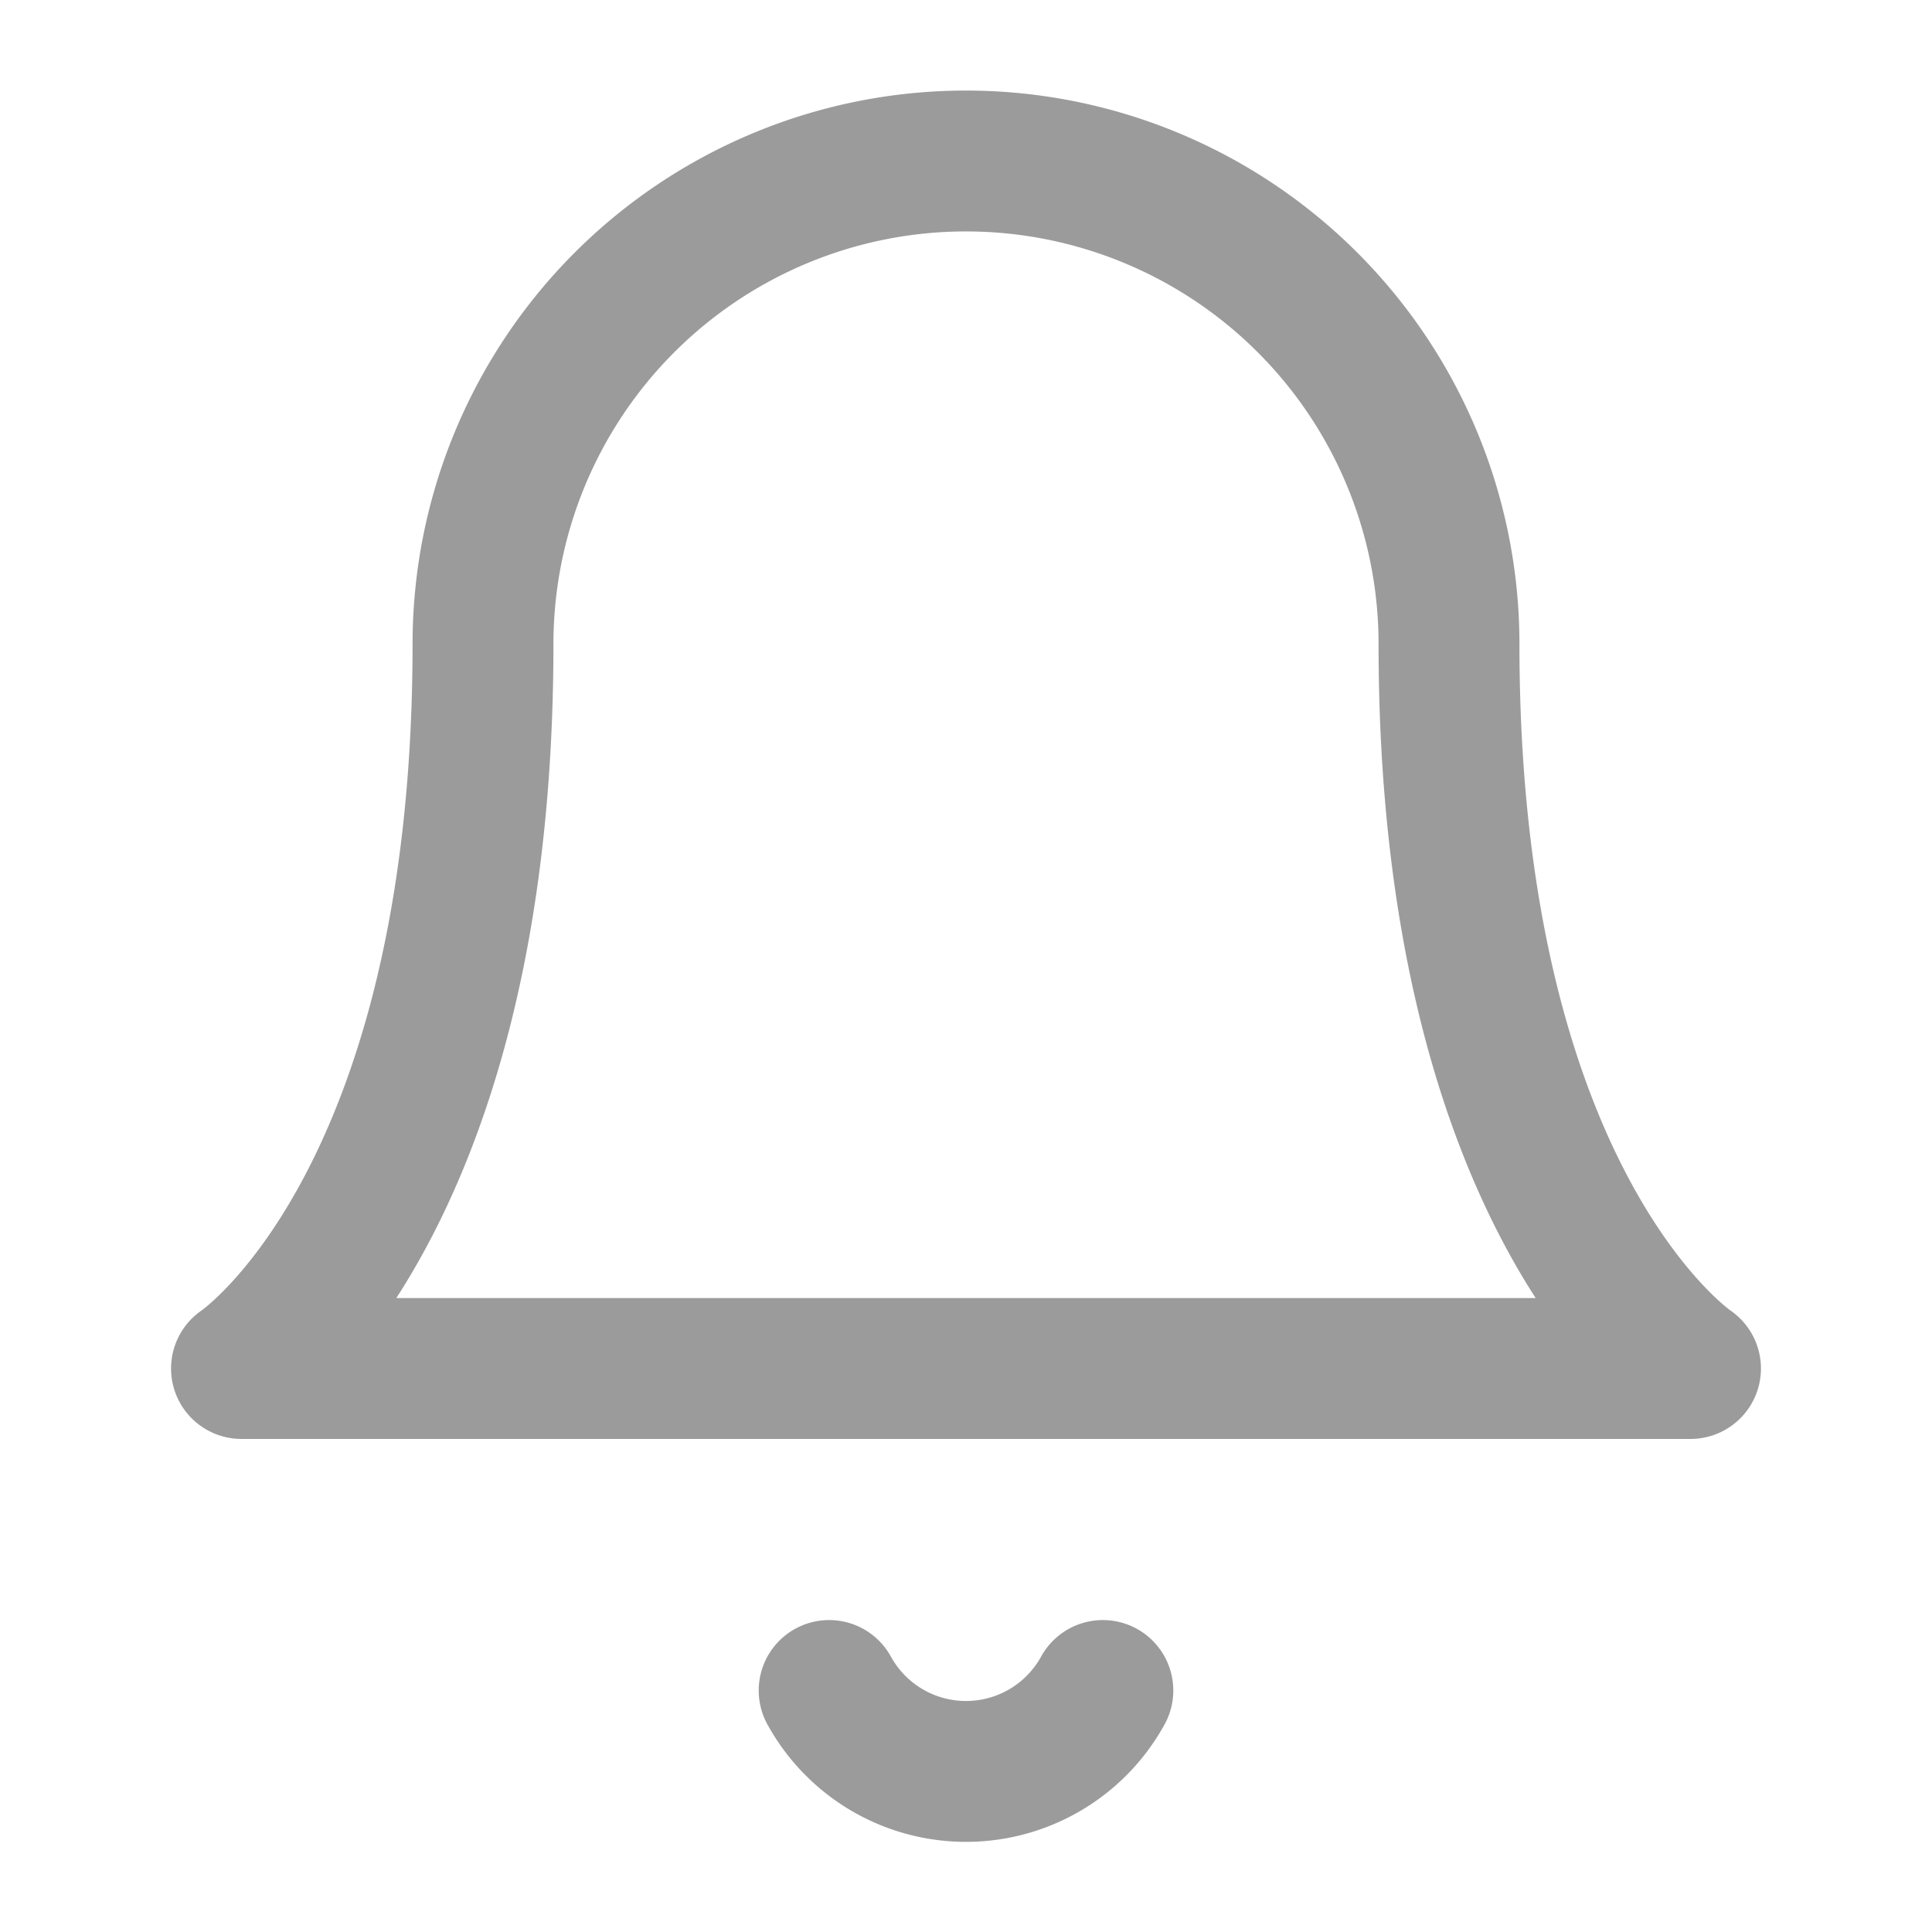 <svg xmlns="http://www.w3.org/2000/svg" width="42" height="42" viewBox="0 0 24 24" fill="none" stroke="#9b9b9b" stroke-width="1.75" stroke-linecap="round" stroke-linejoin="round" class="lucide lucide-bell"><path d="M6 8a6 6 0 0 1 12 0c0 7 3 9 3 9H3s3-2 3-9"/><path d="M10.3 21a1.94 1.94 0 0 0 3.4 0"/></svg>